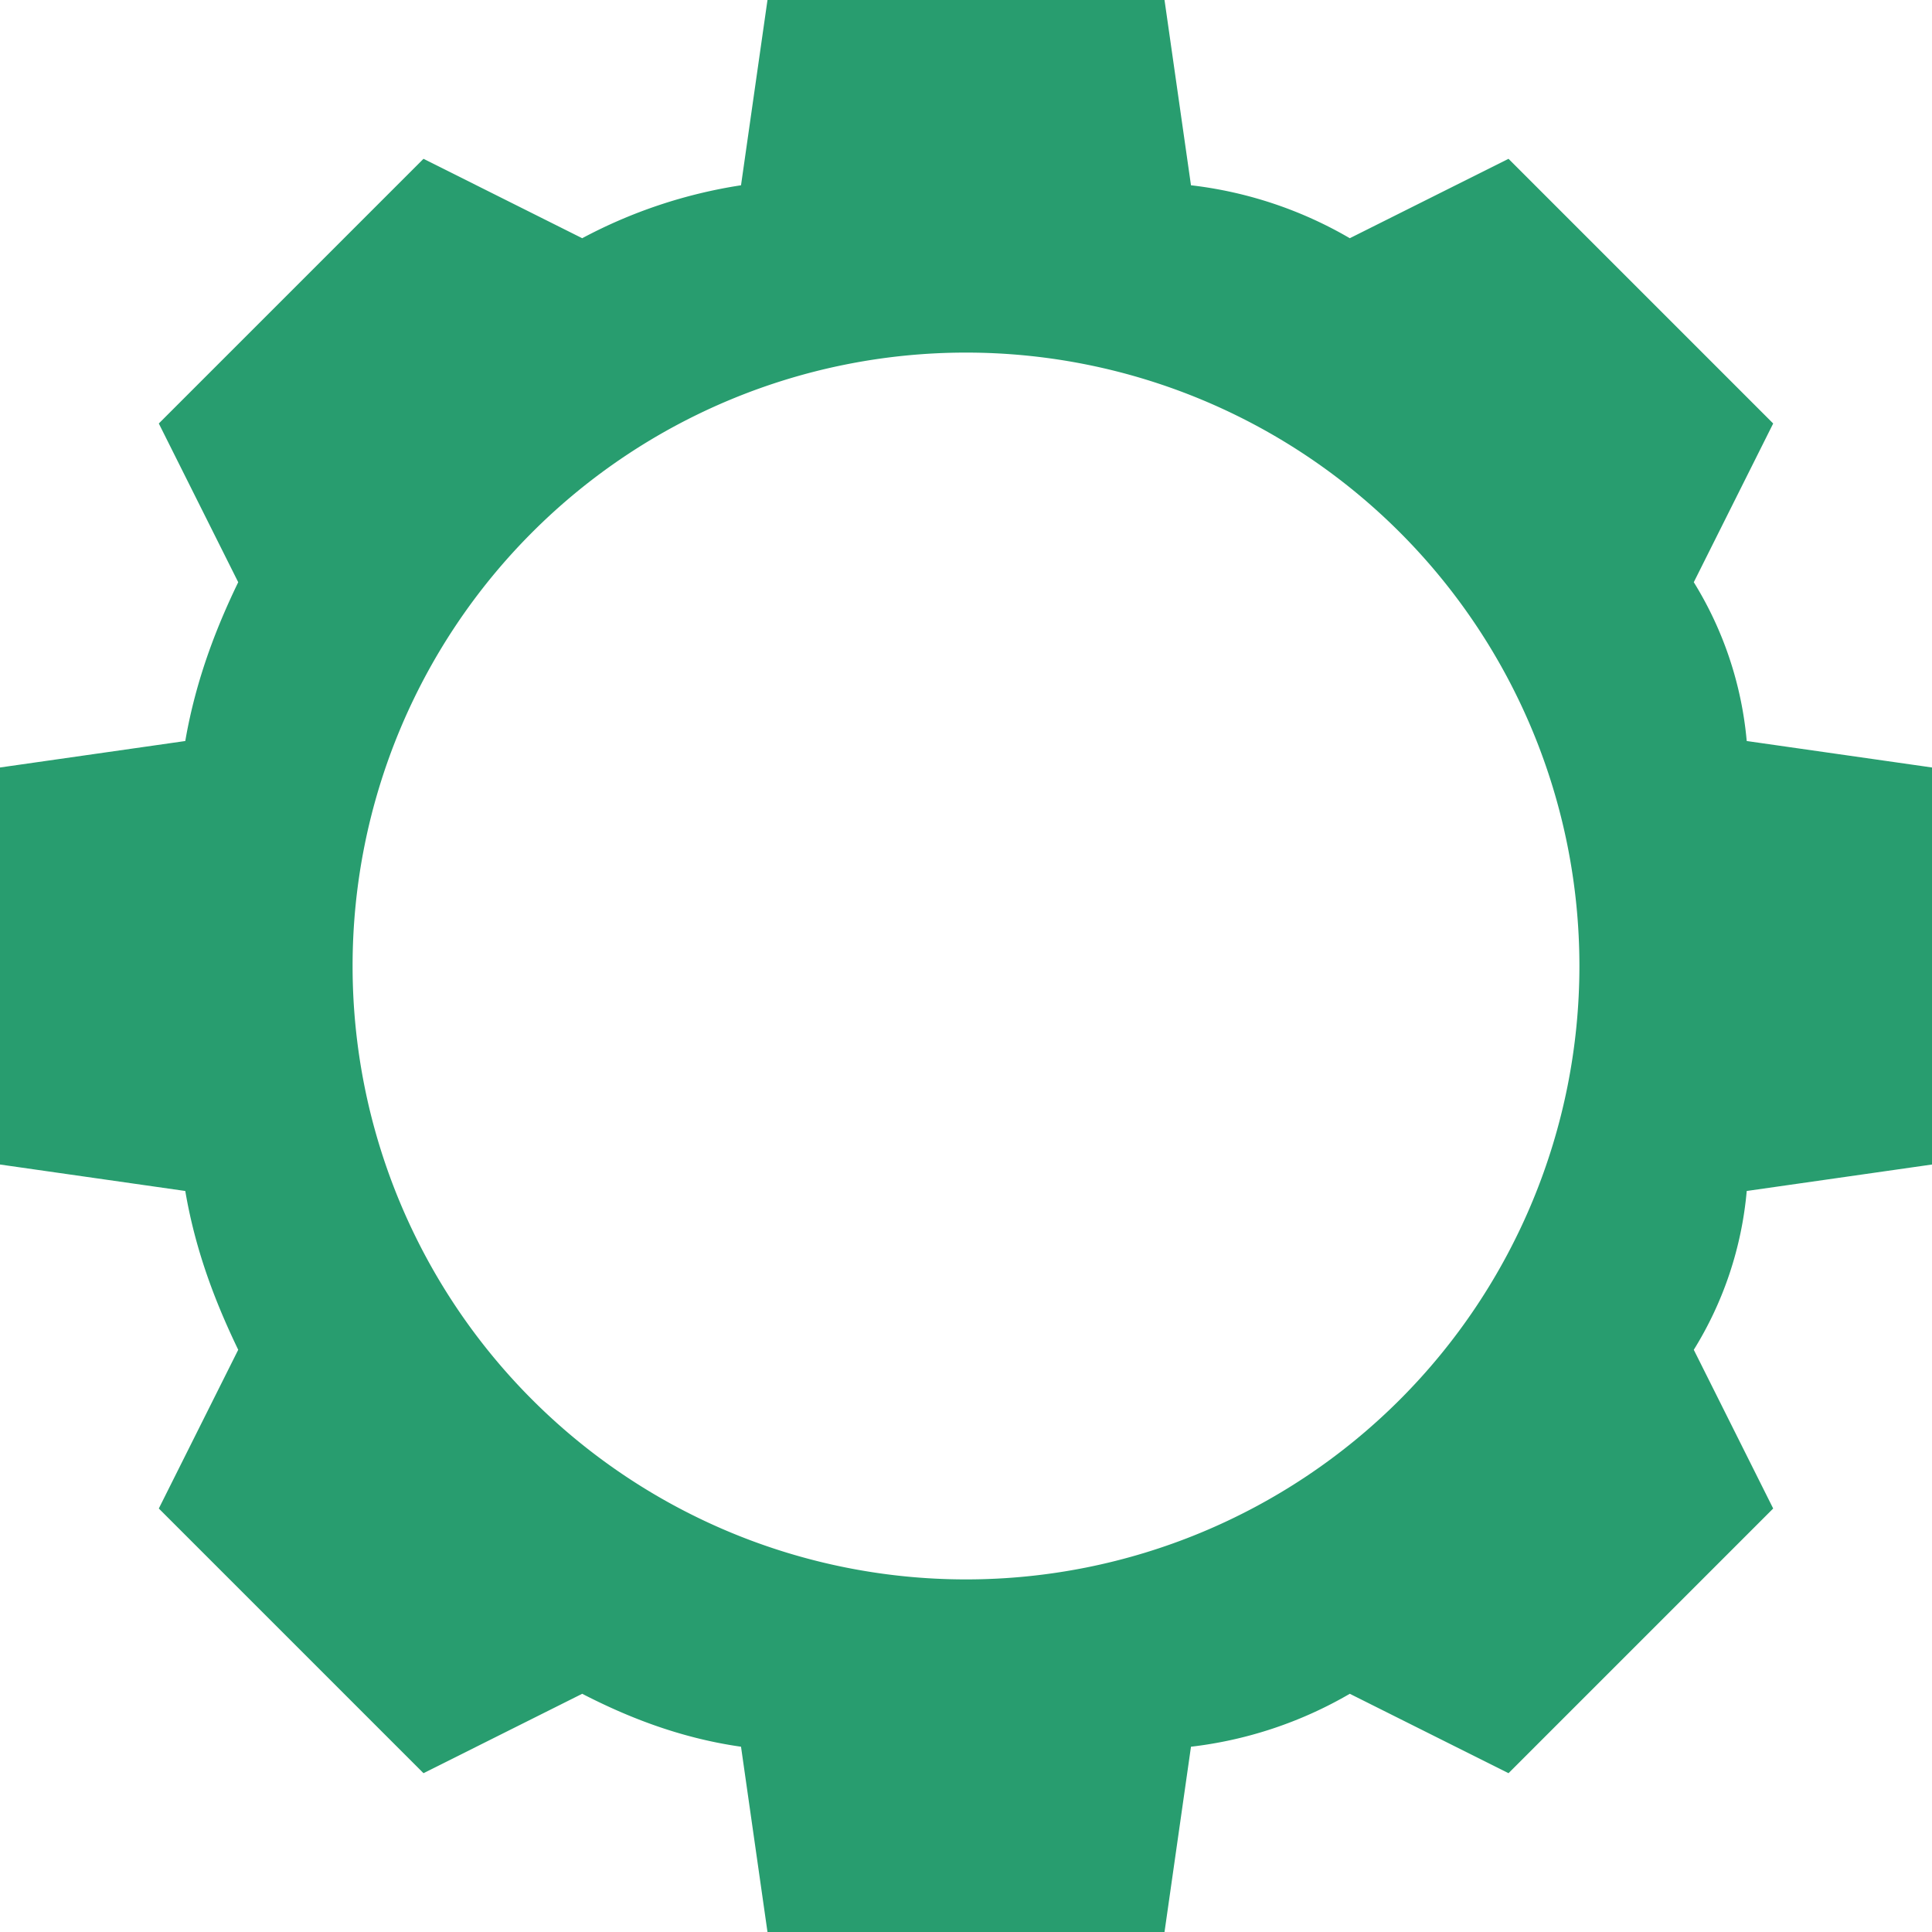 <svg width="20" height="20" viewBox="0 0 20 20" xmlns="http://www.w3.org/2000/svg"><title>Shape</title><path d="M20 12.055v-4.11l-1.918-.274a3.759 3.759 0 0 0-.548-1.644l.822-1.643-2.74-2.74-1.643.822a4.226 4.226 0 0 0-1.644-.548L12.055 0h-4.11l-.274 1.918a5.14 5.14 0 0 0-1.644.548l-1.643-.822-2.74 2.74.822 1.643c-.203.42-.433.975-.548 1.644L0 7.945v4.11l1.918.274c.112.66.337 1.205.548 1.644l-.822 1.643 2.74 2.74 1.643-.822c.433.223.984.454 1.644.548L7.945 20h4.11l.274-1.918a4.242 4.242 0 0 0 1.644-.548l1.643.822 2.74-2.74-.822-1.643a3.74 3.74 0 0 0 .548-1.644L20 12.055zM10 16.35a6.35 6.35 0 1 1 0-12.7 6.35 6.35 0 0 1 0 12.7z" fill="#289D6F"/></svg>